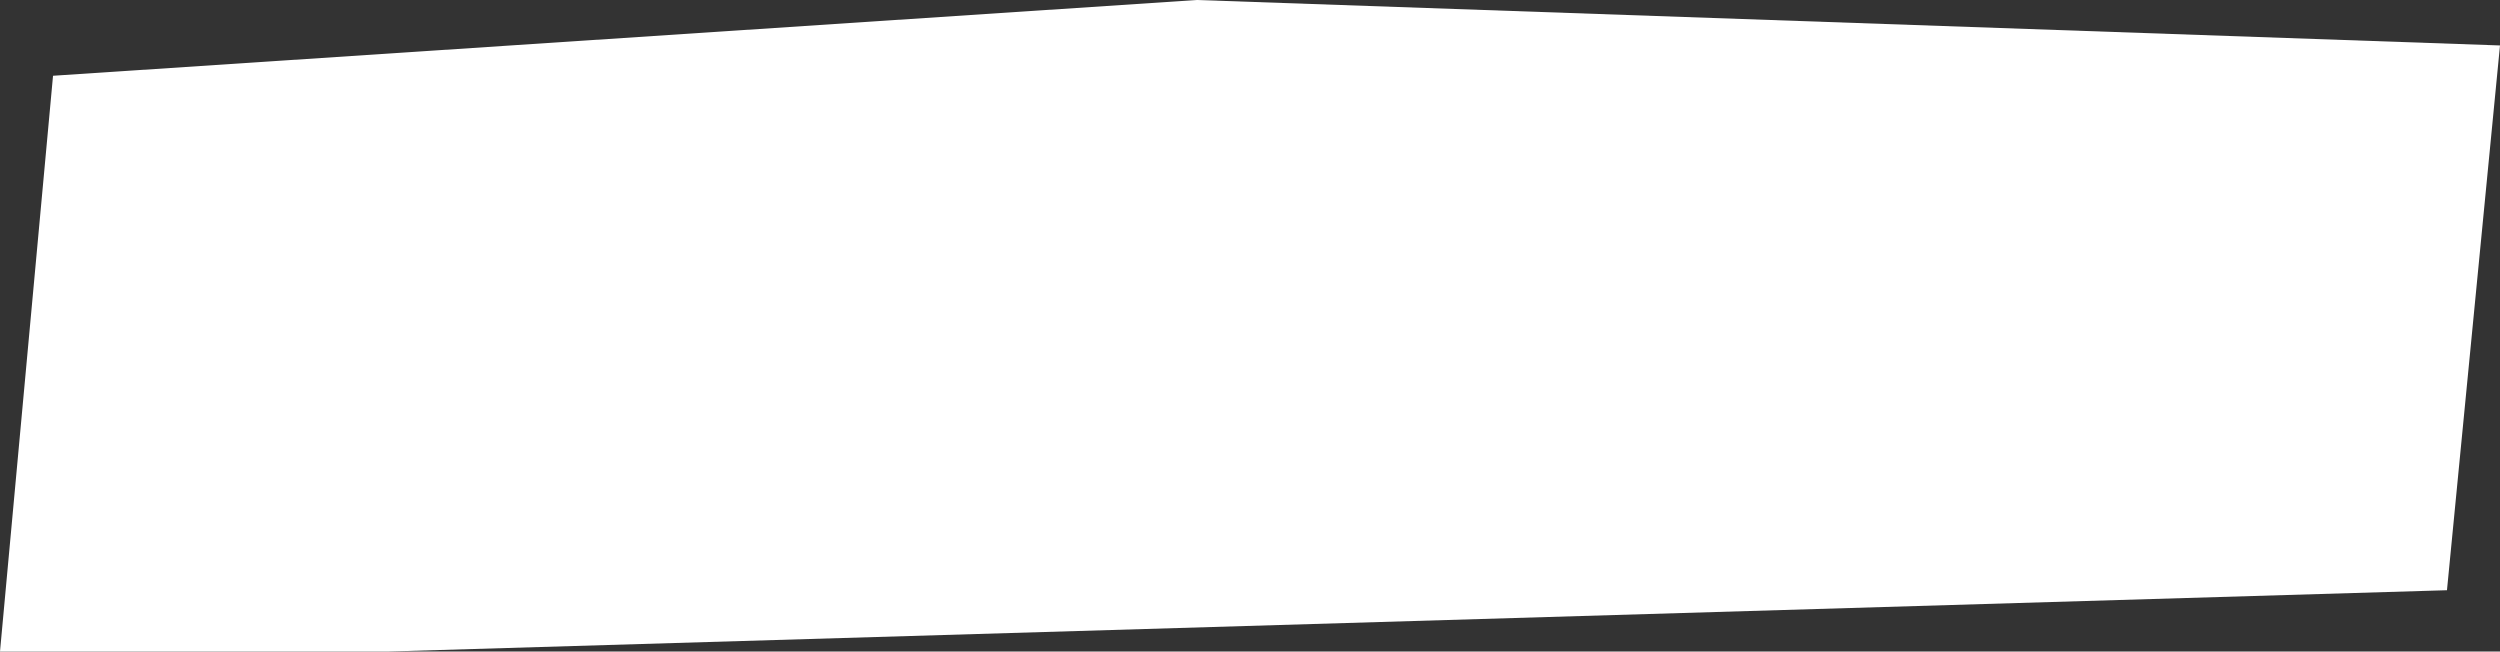<?xml version="1.0" encoding="UTF-8"?><svg id="Layer_1" xmlns="http://www.w3.org/2000/svg" width="330" height="86" viewBox="0 0 330 86"><rect x="0" y="0" width="330" height="86" fill="#333333" stroke="none"/><defs><style>.cls-1{fill:#fff;}</style></defs><polygon class="cls-1" points="158 0 7 10 0 86 51.31 86 323 77.91 330 6 158 0"/></svg>